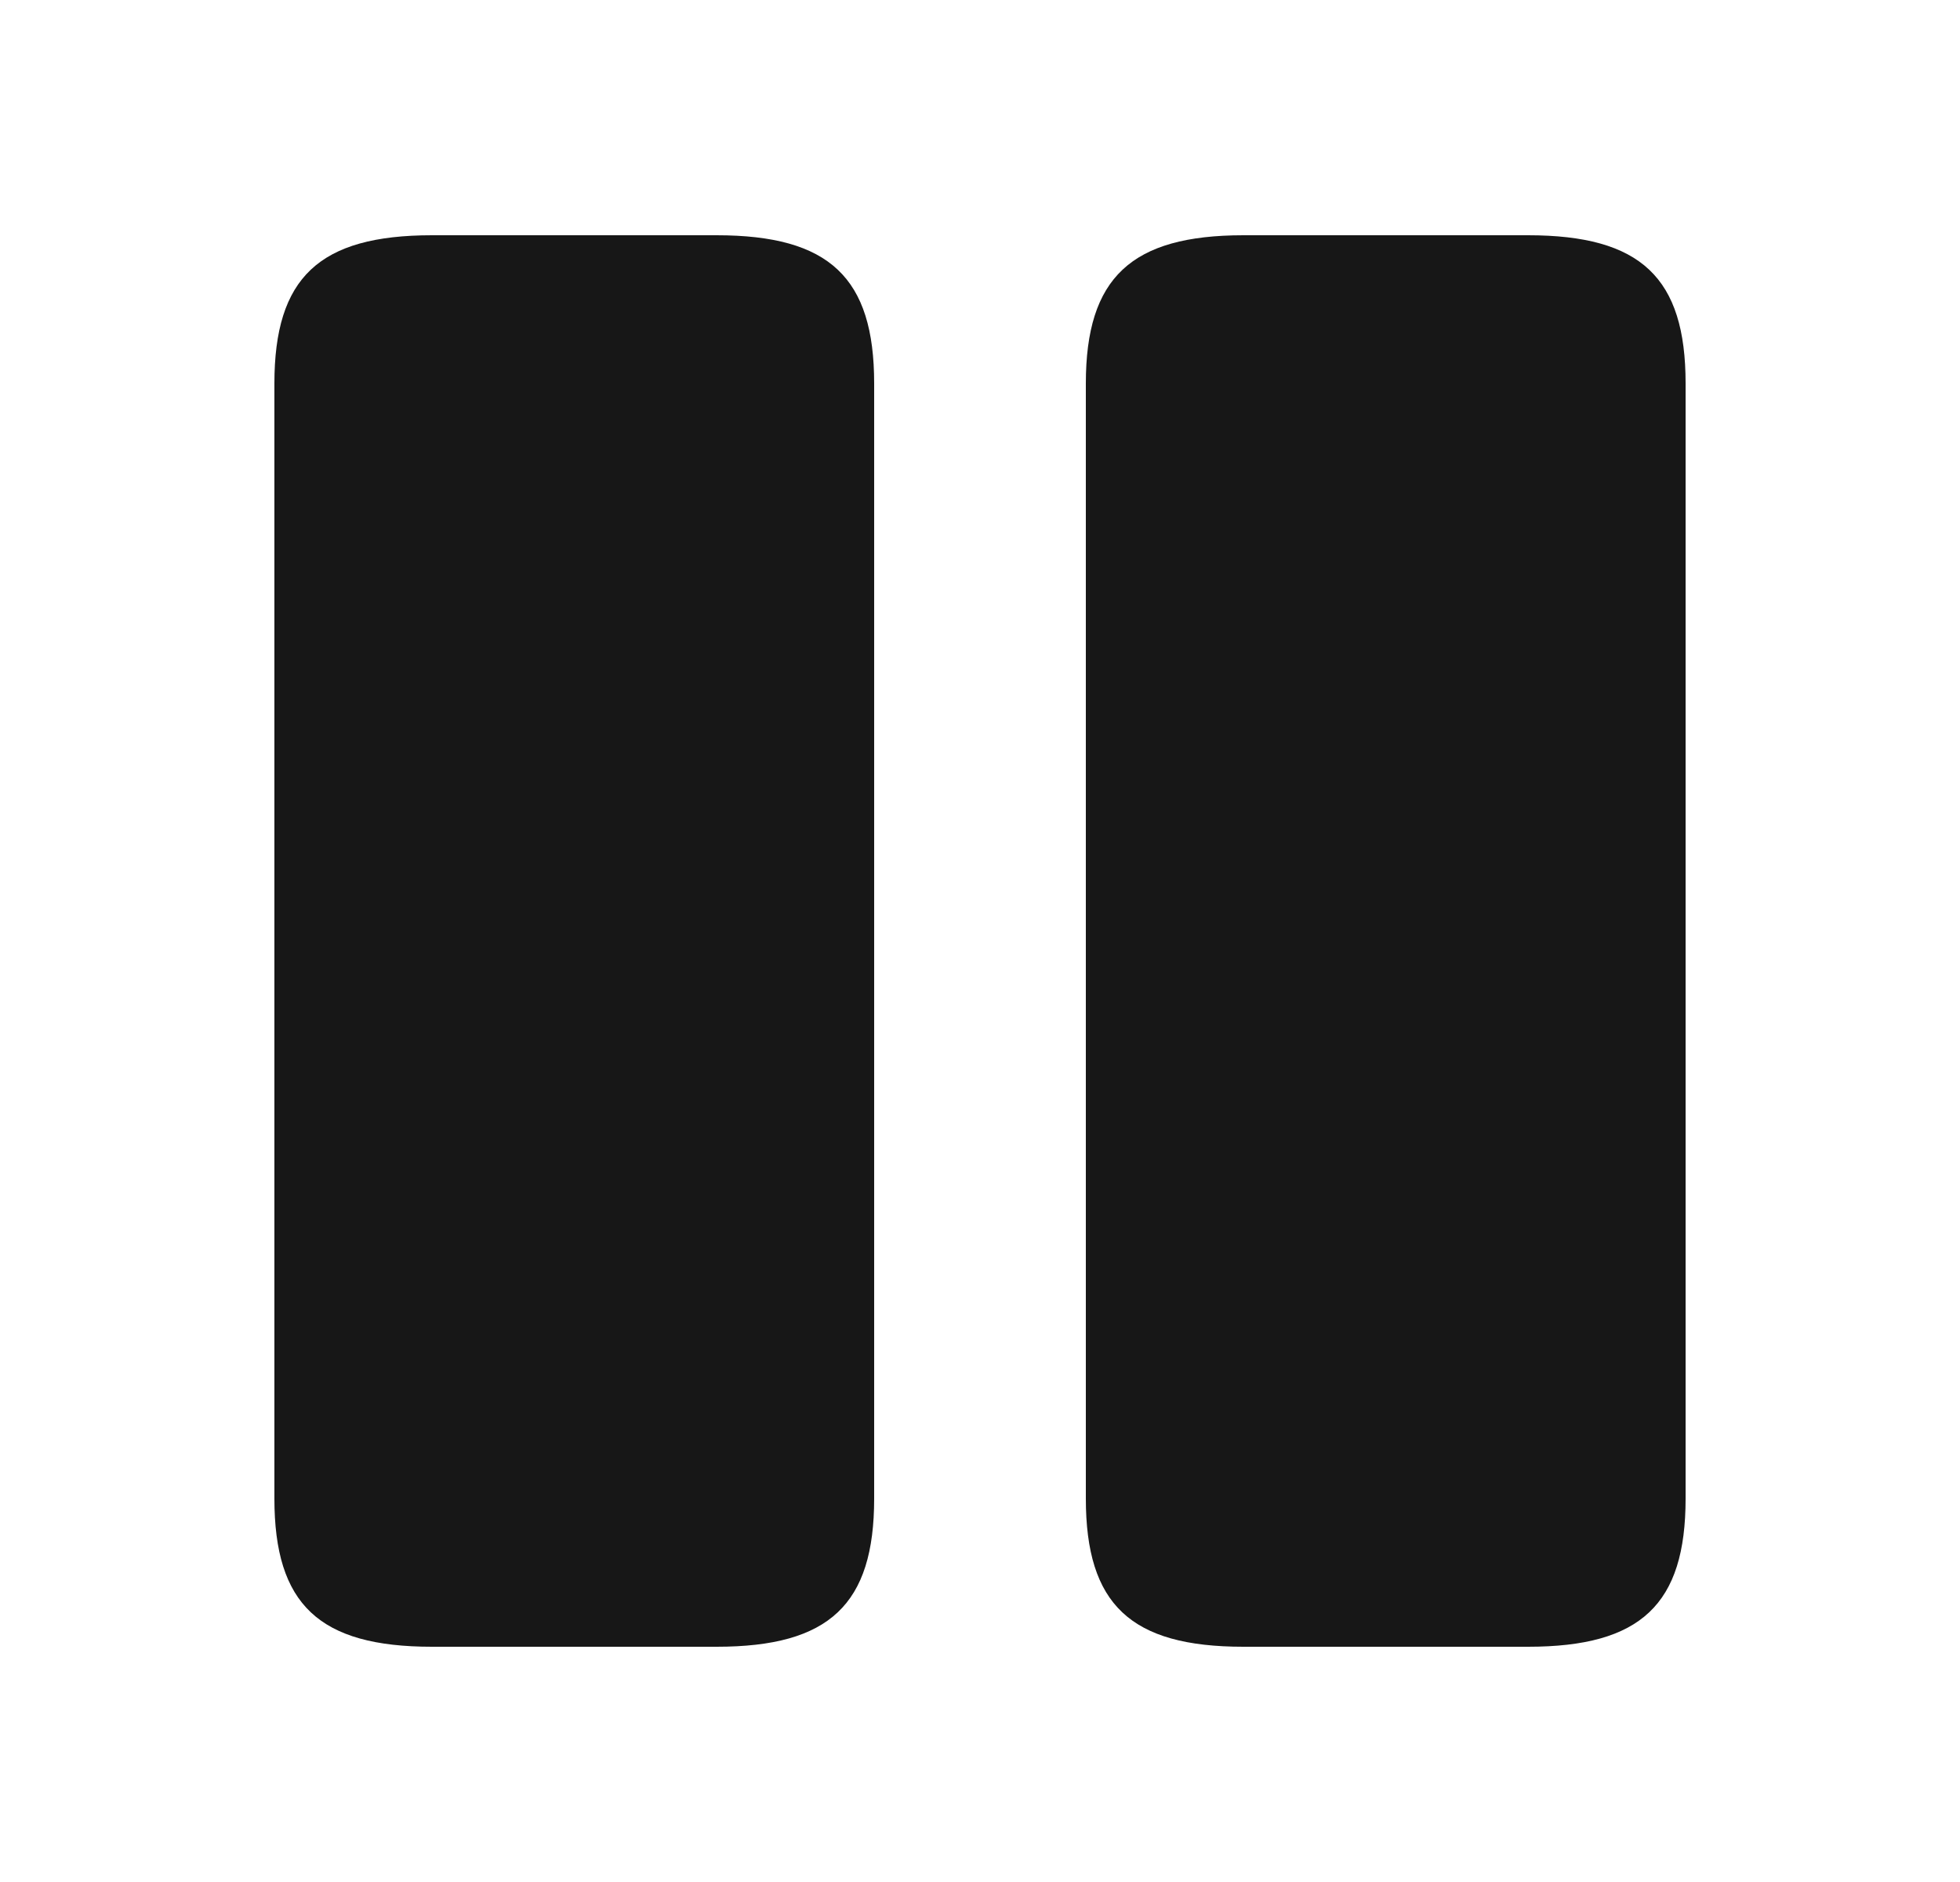 <svg width="25" height="24" viewBox="0 0 25 24" fill="none" xmlns="http://www.w3.org/2000/svg">
<path d="M11.15 19.11V4.89C11.15 3.54 10.58 3 9.14 3H5.51C4.07 3 3.5 3.54 3.5 4.89V19.11C3.5 20.46 4.07 21 5.51 21H9.14C10.58 21 11.15 20.46 11.15 19.11Z" fill="#171717"/>
<path d="M21.5 19.11V4.89C21.5 3.54 20.93 3 19.49 3H15.86C14.43 3 13.85 3.54 13.85 4.89V19.11C13.85 20.46 14.42 21 15.86 21H19.49C20.93 21 21.5 20.46 21.5 19.11Z" fill="#171717"/>
</svg>

